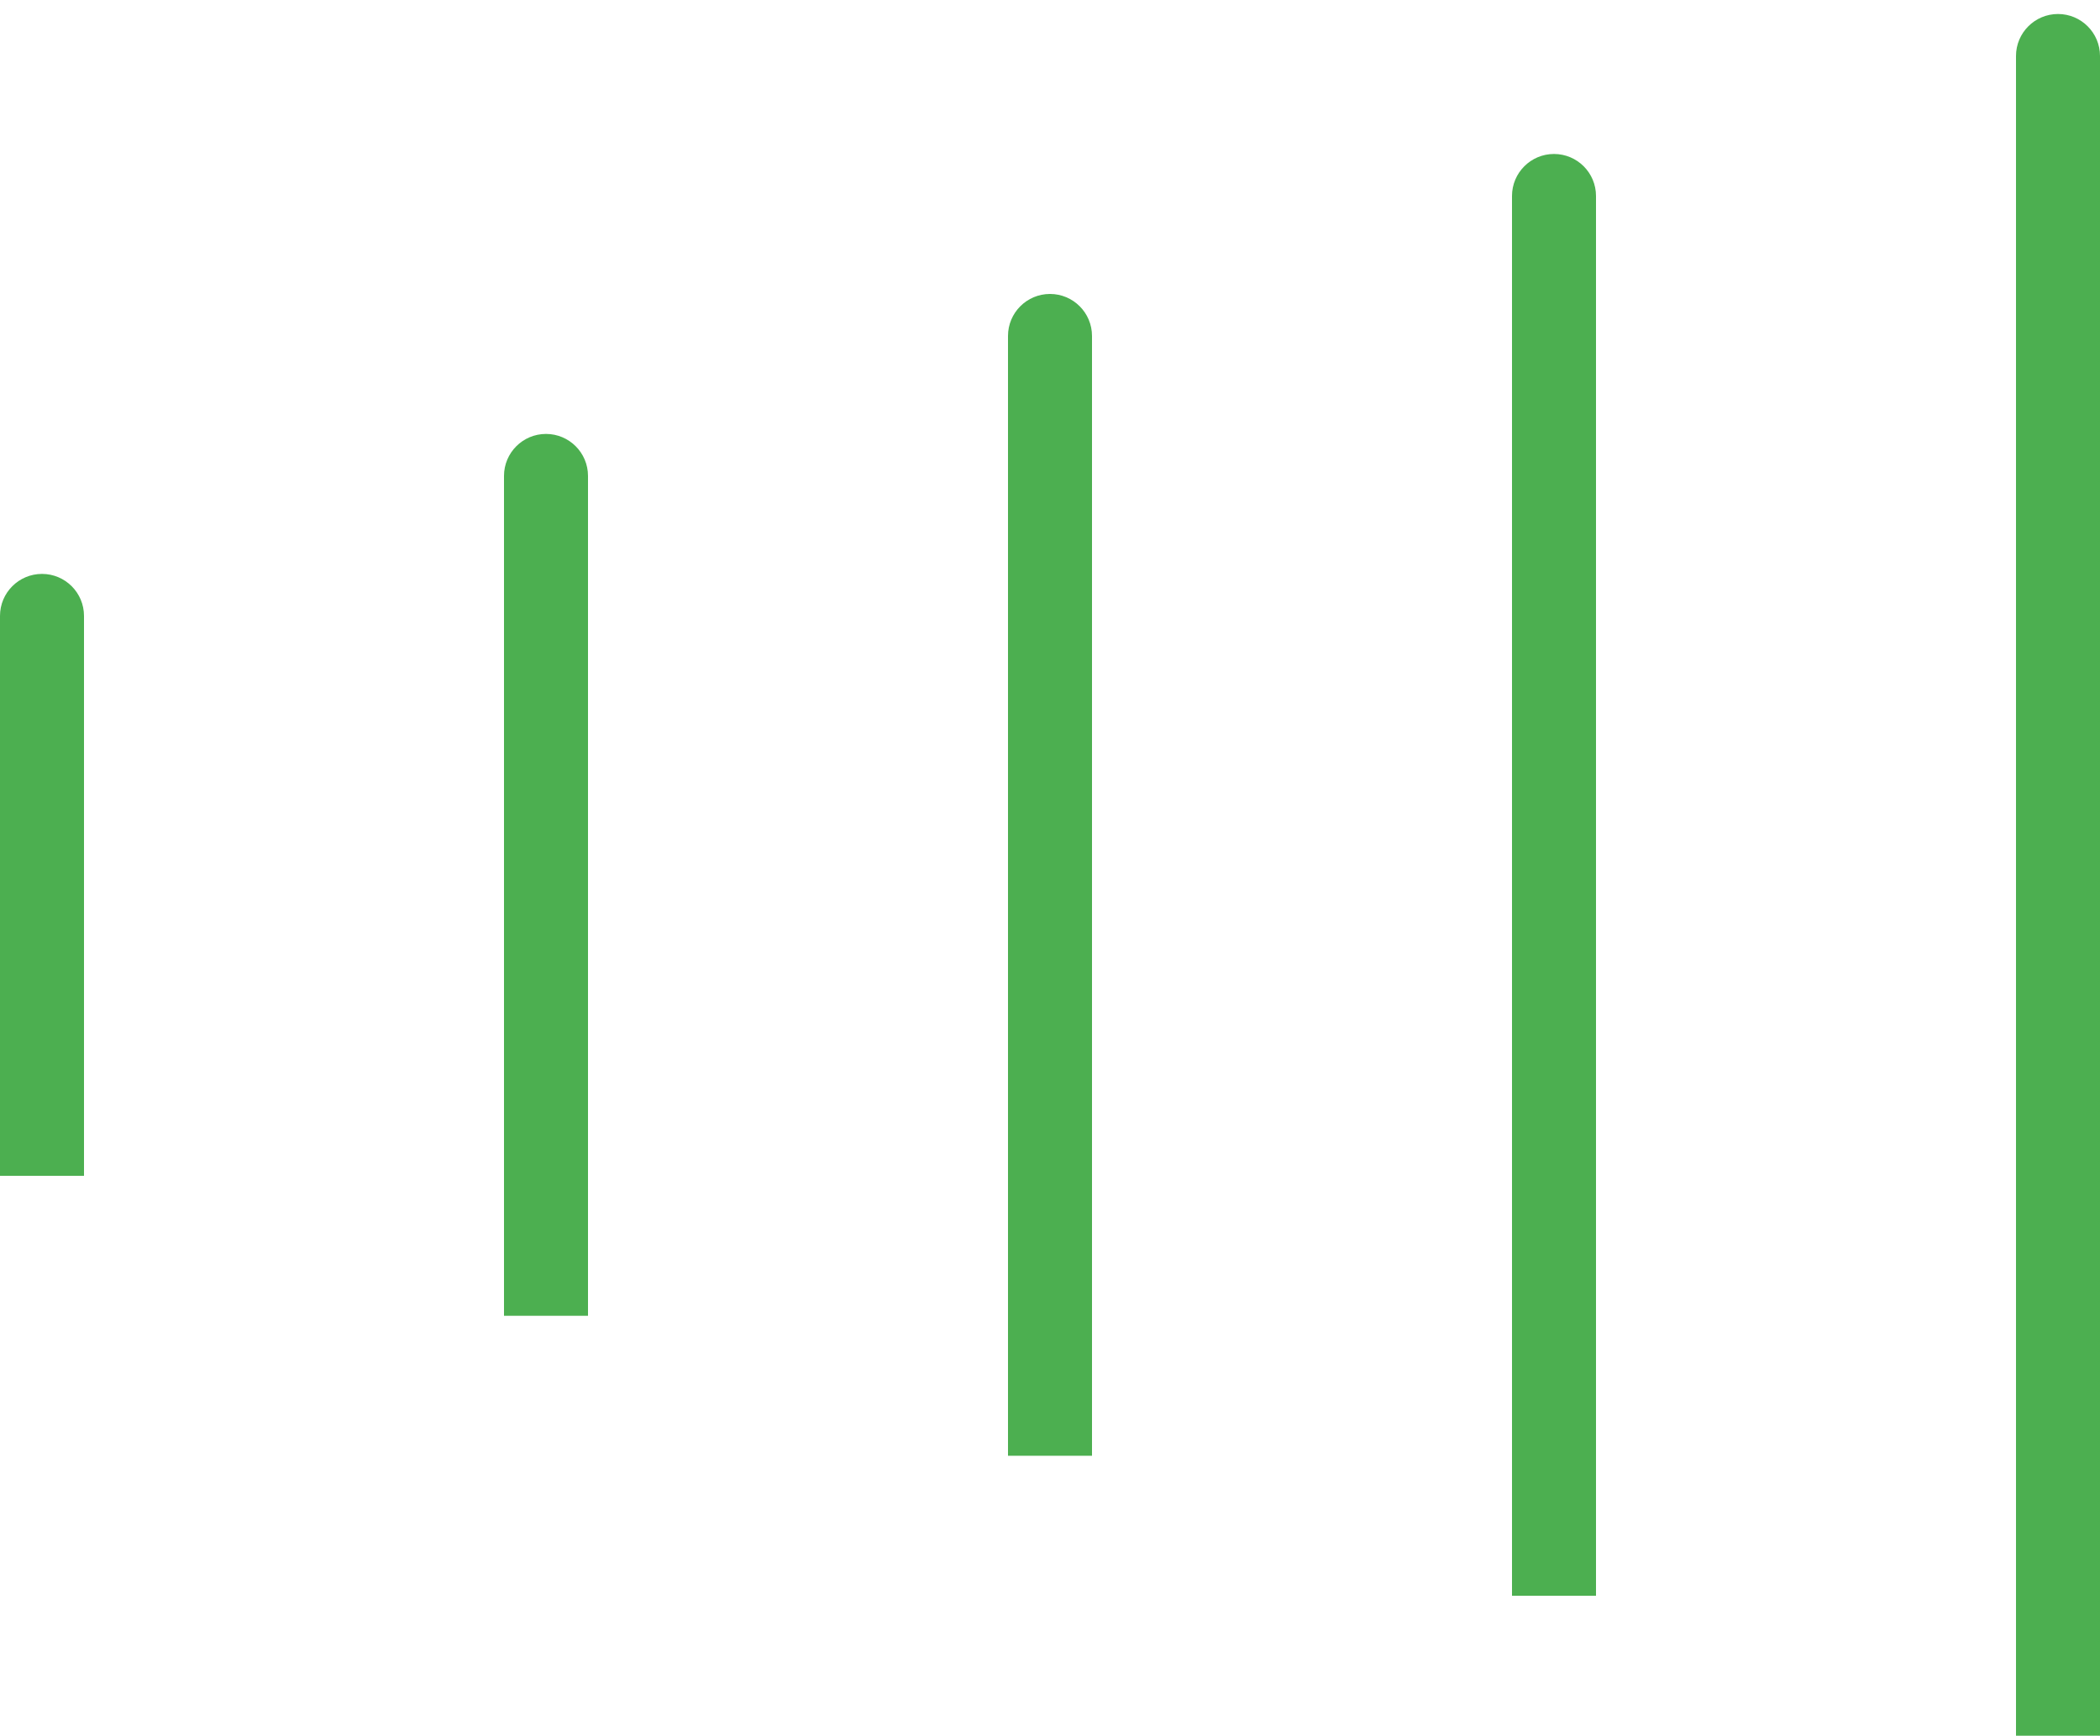 <svg width="75" height="62" viewBox="0 0 75 62" fill="none" xmlns="http://www.w3.org/2000/svg">
<path d="M3 22C3 21.172 2.328 20.5 1.5 20.5C0.672 20.5 0 21.172 0 22H3ZM0 22L0 42H3L3 22H0Z" fill="#4CAF50"/>
<path d="M21 17C21 16.172 20.328 15.5 19.5 15.5C18.672 15.5 18 16.172 18 17H21ZM18 17V47H21V17H18Z" fill="#4CAF50"/>
<path d="M39 12C39 11.172 38.328 10.5 37.5 10.5C36.672 10.5 36 11.172 36 12H39ZM36 12V52H39V12H36Z" fill="#4CAF50"/>
<path d="M57 7C57 6.172 56.328 5.5 55.5 5.5C54.672 5.5 54 6.172 54 7H57ZM54 7V57H57V7H54Z" fill="#4CAF50"/>
<path d="M75 2C75 1.172 74.328 0.5 73.5 0.5C72.672 0.5 72 1.172 72 2H75ZM72 2V62H75V2H72Z" fill="#4CAF50"/>
</svg>
